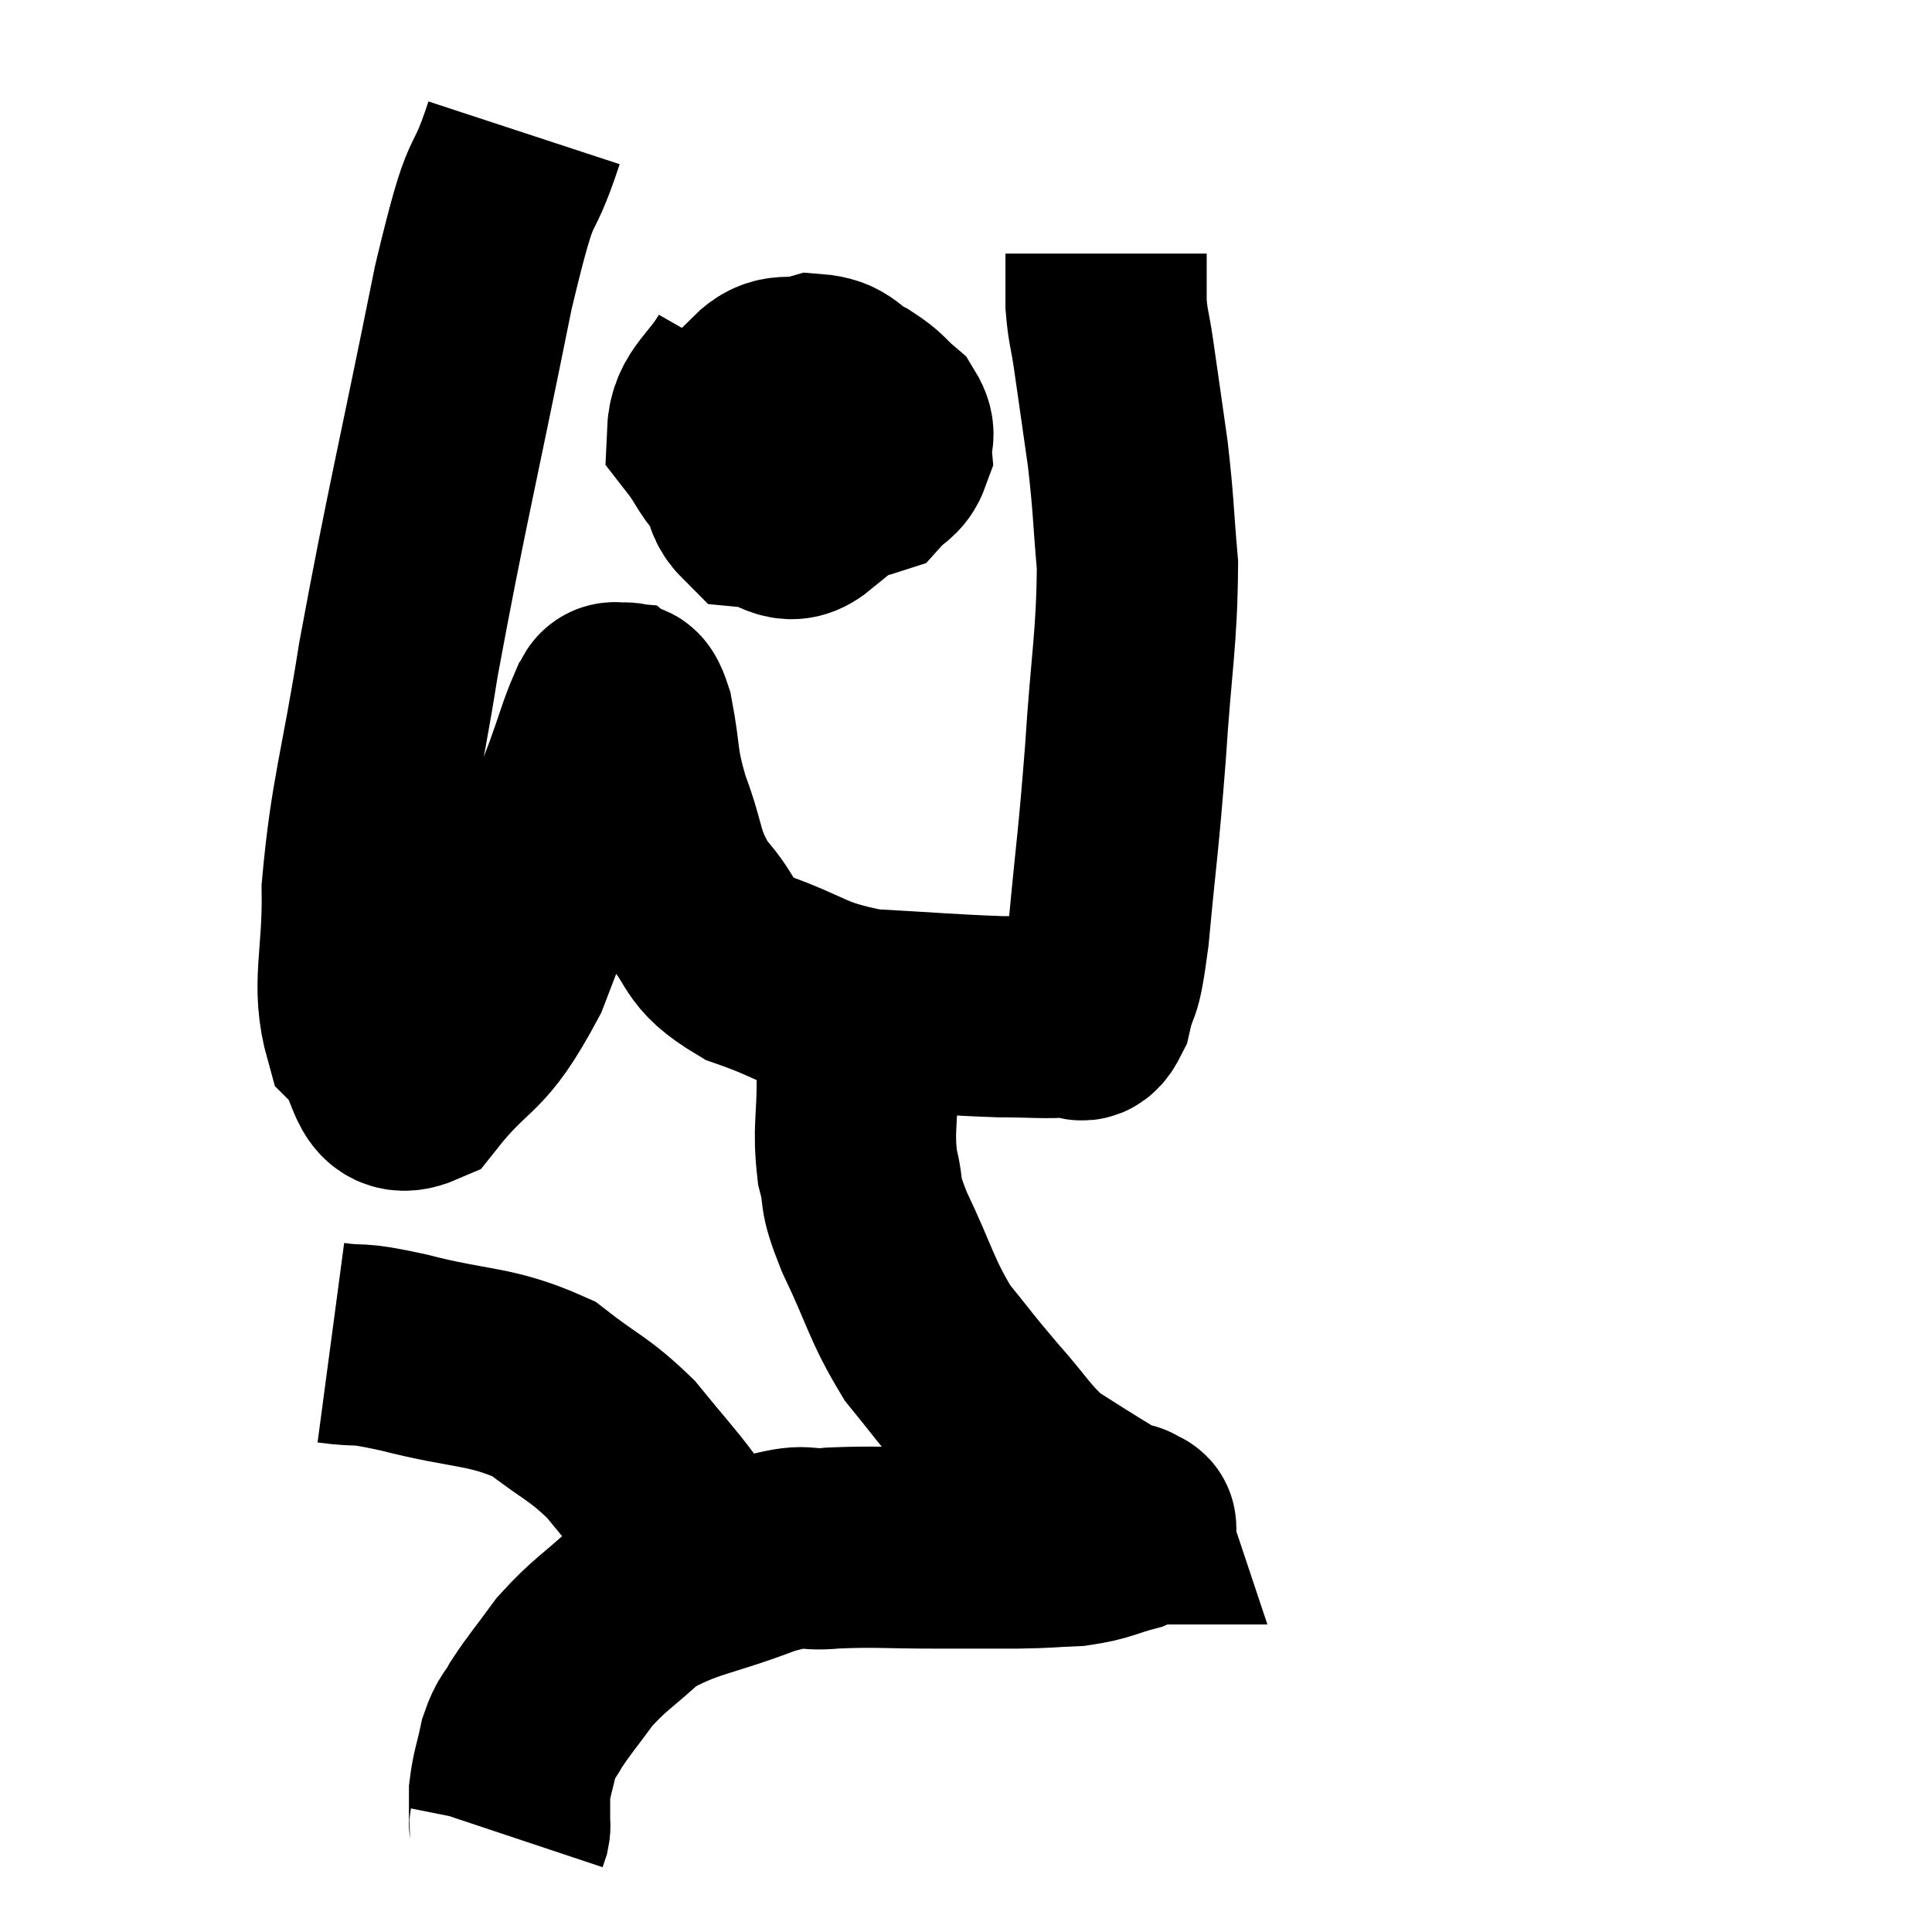 <svg width="48" height="48" viewBox="0 0 48 48" xmlns="http://www.w3.org/2000/svg"><path d="M 13.02 3.3 C 12.39 5.22, 12.54 3.87, 11.76 7.14 C 10.83 11.76, 10.59 12.645, 9.9 16.38 C 9.45 19.23, 9.21 19.755, 9 22.08 C 9.03 23.88, 8.715 24.45, 9.06 25.68 C 9.72 26.34, 9.48 27.39, 10.38 27 C 11.52 25.56, 11.625 26.055, 12.66 24.12 C 13.59 21.69, 13.92 20.85, 14.52 19.26 C 14.79 18.51, 14.865 18.21, 15.06 17.76 C 15.18 17.61, 15.135 17.445, 15.3 17.46 C 15.51 17.64, 15.51 17.175, 15.72 17.82 C 15.93 18.93, 15.81 18.9, 16.14 20.04 C 16.59 21.21, 16.425 21.375, 17.04 22.38 C 17.82 23.22, 17.475 23.385, 18.6 24.06 C 20.07 24.57, 19.98 24.78, 21.54 25.08 C 23.19 25.17, 23.595 25.215, 24.84 25.26 C 25.68 25.26, 25.95 25.305, 26.52 25.26 C 26.82 25.17, 26.865 25.59, 27.12 25.08 C 27.33 24.15, 27.33 24.81, 27.54 23.22 C 27.75 20.97, 27.78 21.015, 27.96 18.72 C 28.11 16.38, 28.245 15.9, 28.26 14.04 C 28.14 12.66, 28.17 12.6, 28.02 11.28 C 27.84 10.02, 27.795 9.69, 27.66 8.76 C 27.57 8.16, 27.525 8.115, 27.48 7.56 C 27.48 7.05, 27.48 6.855, 27.48 6.54 L 27.48 6.3" fill="none" stroke="black" stroke-width="5"></path><path d="M 18.54 9.06 C 18.06 9.9, 17.61 10.05, 17.58 10.74 C 18 11.28, 17.97 11.475, 18.42 11.82 C 18.9 11.97, 18.585 12.12, 19.38 12.12 C 20.49 11.97, 20.91 12.045, 21.6 11.82 C 21.87 11.52, 22.02 11.55, 22.14 11.22 C 22.11 10.86, 22.29 10.845, 22.08 10.5 C 21.69 10.17, 21.765 10.14, 21.3 9.84 C 20.76 9.57, 20.805 9.345, 20.22 9.3 C 19.59 9.48, 19.41 9.21, 18.96 9.66 C 18.69 10.38, 18.48 10.365, 18.42 11.1 C 18.57 11.85, 18.315 12.195, 18.72 12.6 C 19.38 12.66, 19.545 13.125, 20.04 12.72 C 20.37 11.85, 20.565 11.565, 20.7 10.98 C 20.64 10.68, 20.85 10.545, 20.58 10.38 C 20.1 10.35, 19.905 10.335, 19.62 10.32 L 19.44 10.32" fill="none" stroke="black" stroke-width="5"></path><path d="M 21.54 25.14 C 21.42 25.98, 21.36 25.86, 21.3 26.82 C 21.3 27.9, 21.195 28.035, 21.3 28.98 C 21.51 29.79, 21.285 29.505, 21.72 30.6 C 22.38 31.98, 22.38 32.265, 23.04 33.36 C 23.7 34.17, 23.67 34.17, 24.36 34.98 C 25.08 35.79, 25.155 36.015, 25.8 36.6 C 26.37 36.96, 26.43 37.005, 26.94 37.32 C 27.39 37.59, 27.57 37.725, 27.84 37.86 C 27.93 37.86, 27.975 37.86, 28.02 37.86 C 28.02 37.86, 28.005 37.815, 28.02 37.86 C 28.05 37.95, 28.41 37.905, 28.08 38.04 C 27.39 38.22, 27.405 38.295, 26.7 38.4 C 25.98 38.43, 26.115 38.445, 25.26 38.46 C 24.27 38.46, 24.42 38.46, 23.28 38.46 C 21.99 38.46, 21.78 38.415, 20.7 38.46 C 19.83 38.55, 20.175 38.295, 18.96 38.64 C 17.4 39.24, 17.01 39.18, 15.84 39.84 C 15.06 40.56, 14.91 40.59, 14.28 41.28 C 13.8 41.94, 13.665 42.075, 13.32 42.6 C 13.11 42.99, 13.065 42.9, 12.9 43.38 C 12.78 43.95, 12.72 44.04, 12.66 44.52 C 12.66 44.91, 12.66 45.075, 12.66 45.3 C 12.66 45.36, 12.675 45.345, 12.66 45.42 L 12.6 45.6" fill="none" stroke="black" stroke-width="5"></path><path d="M 8.22 33.36 C 9.12 33.48, 8.7 33.315, 10.02 33.6 C 11.76 34.05, 12.15 33.9, 13.5 34.5 C 14.46 35.25, 14.61 35.22, 15.42 36 C 16.08 36.81, 16.335 37.08, 16.74 37.62 C 16.89 37.89, 16.83 37.755, 17.04 38.16 C 17.31 38.7, 17.445 38.97, 17.58 39.24 L 17.58 39.24" fill="none" stroke="black" stroke-width="5"></path></svg>